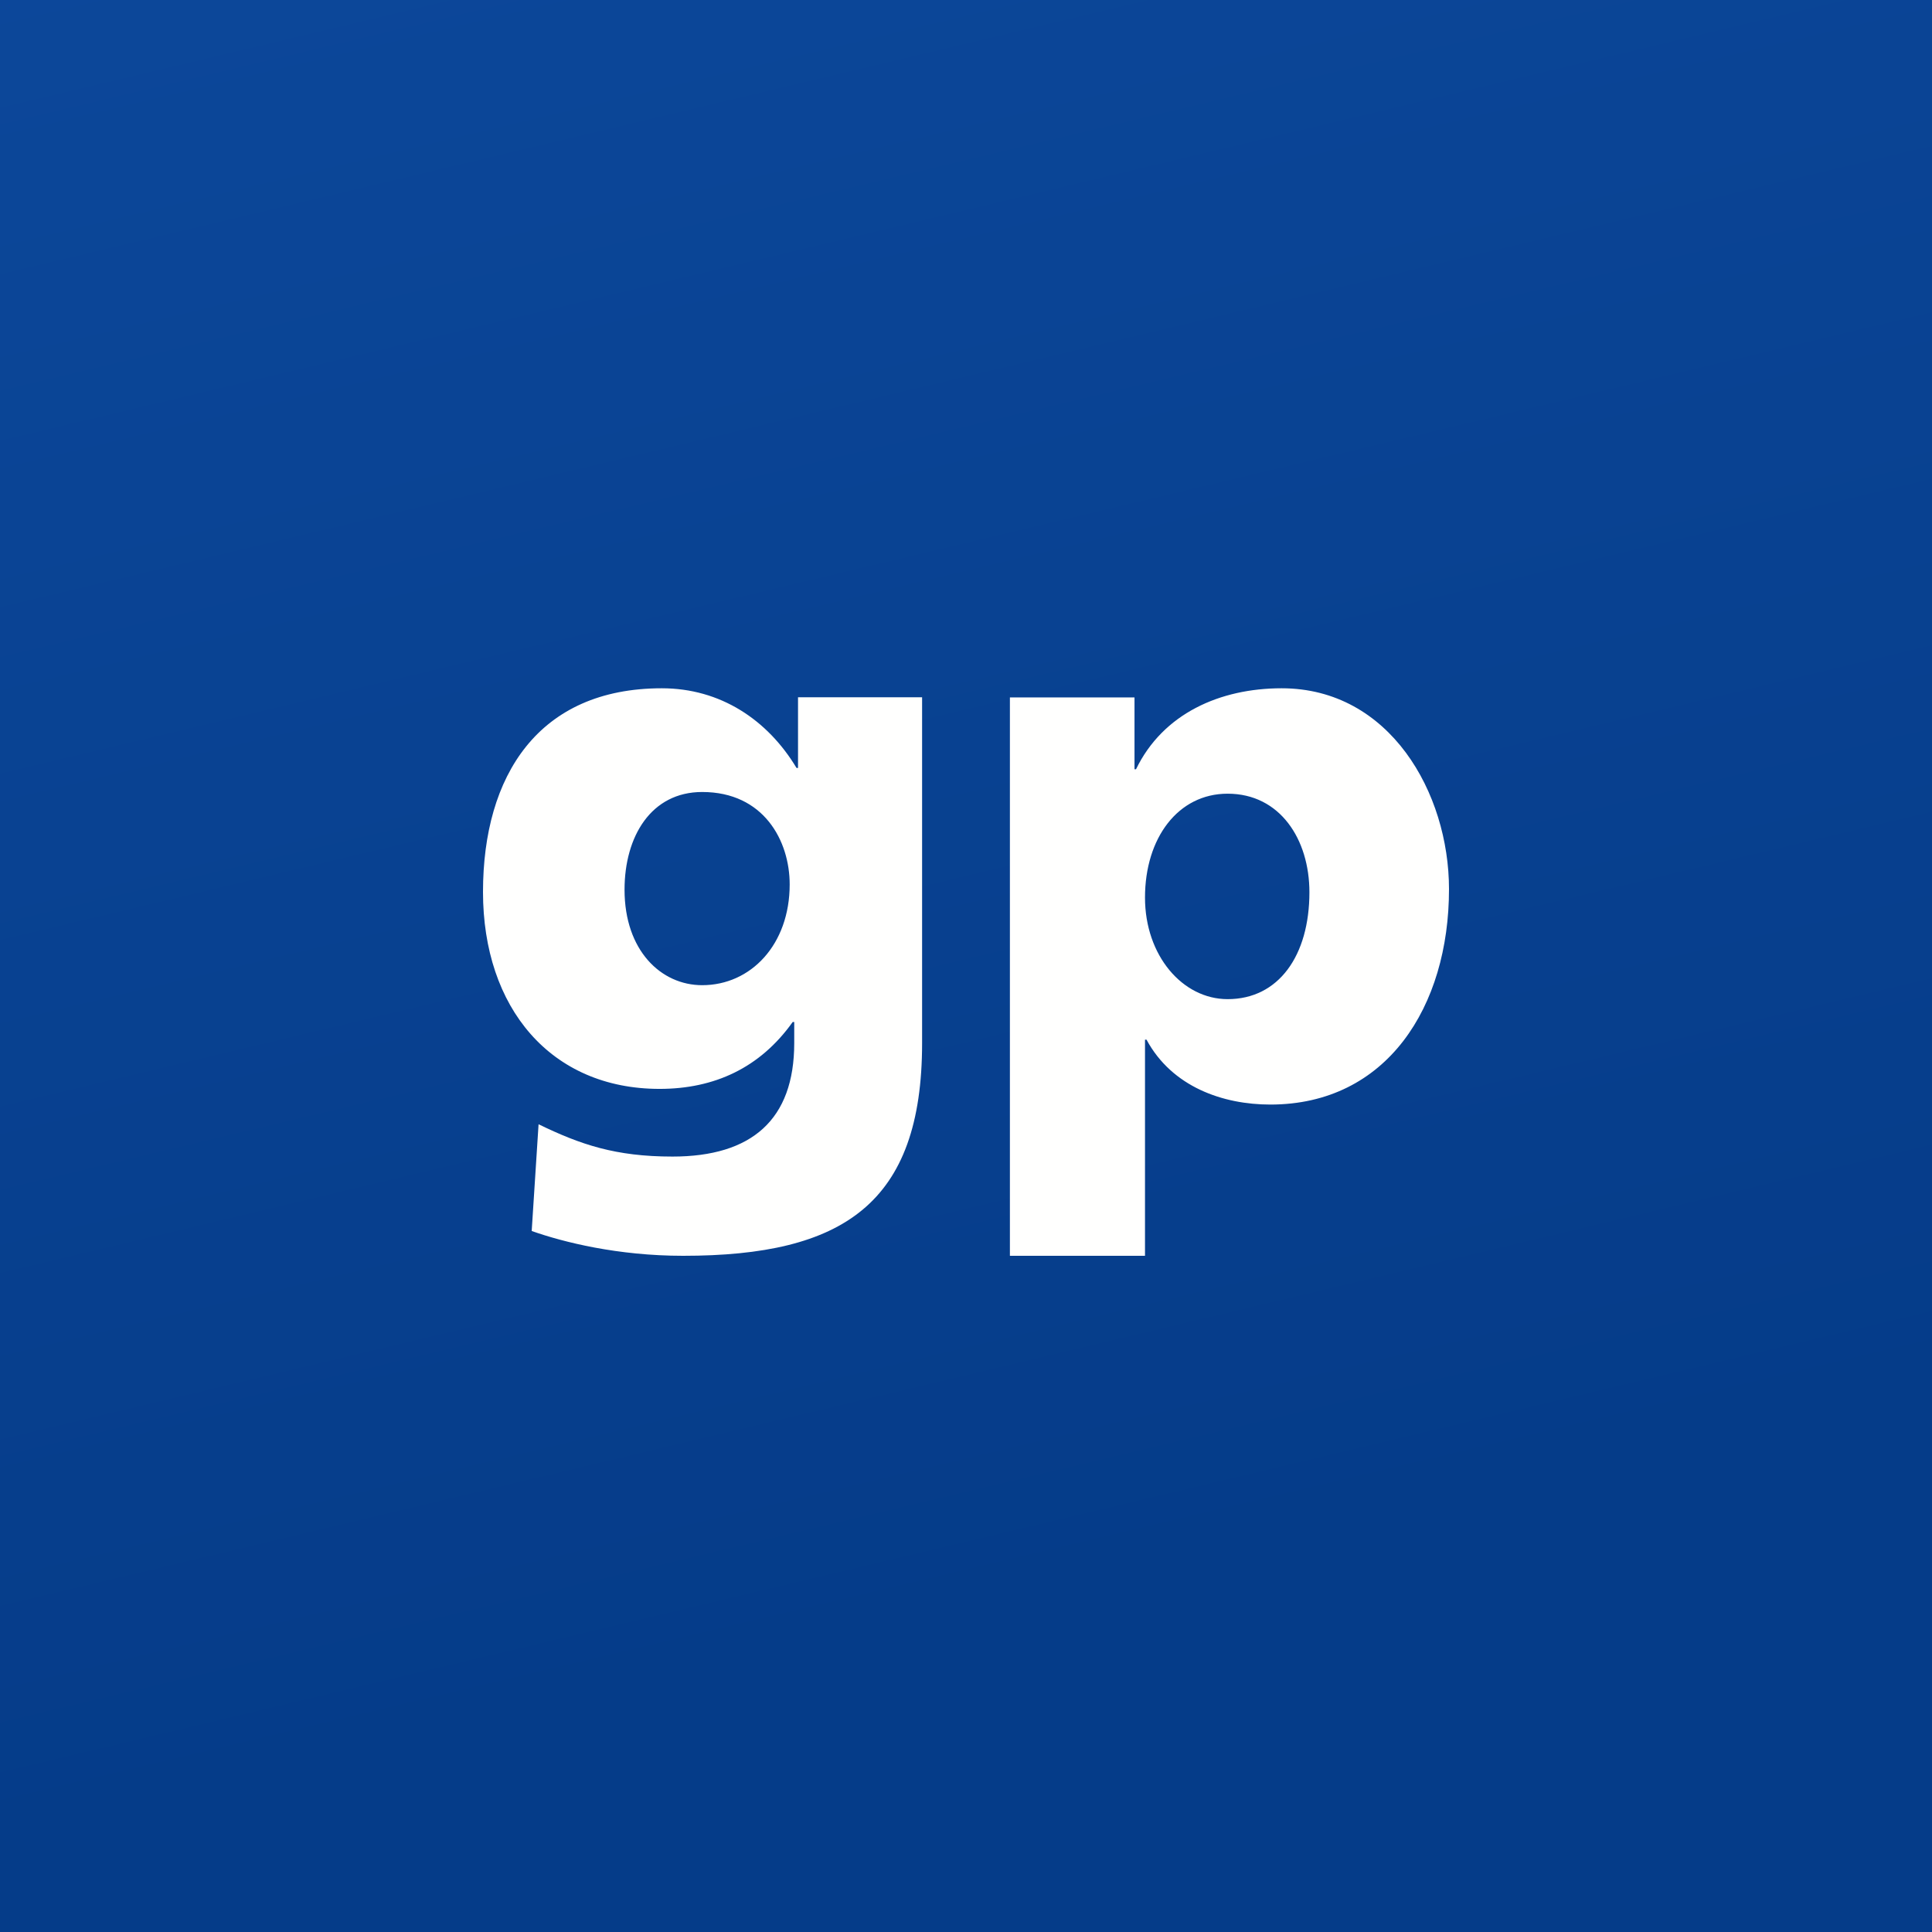 <svg width="160" height="160" viewBox="0 0 160 160" fill="none" xmlns="http://www.w3.org/2000/svg">
<rect x="0" y="0" width="160" height="160" fill="#808080" stroke="none"/>
<rect width="160" height="160" fill="url(#paint0_linear_617_1078)"/>
<path fill-rule="evenodd" clip-rule="evenodd" d="M83.636 104H94.824V86.1H94.949C97.063 90.022 101.291 91.475 105.206 91.475C114.841 91.475 120 83.378 120 73.635C120 65.667 115.093 57 106.14 57C101.043 57 96.317 59.087 94.08 63.706H93.955V57.759H83.636V104ZM108.44 73.89C108.44 79.141 105.891 82.745 101.666 82.745C97.935 82.745 94.824 79.141 94.824 74.332C94.824 69.399 97.561 65.73 101.666 65.73C106.016 65.73 108.44 69.523 108.44 73.89ZM76.364 57.747H66.089V63.597H65.965C63.57 59.614 59.661 57 54.81 57C44.602 57 40 64.219 40 73.869C40 83.459 45.609 90.177 54.622 90.177C59.159 90.177 62.94 88.439 65.648 84.637H65.775V86.383C65.775 92.733 62.248 95.782 55.693 95.782C50.966 95.782 48.067 94.787 44.602 93.106L44.033 101.947C46.681 102.877 51.156 104 56.575 104C69.809 104 76.364 99.703 76.364 86.383V57.747ZM51.722 73.681C51.722 69.263 53.928 65.59 58.151 65.59C63.254 65.59 65.398 69.633 65.398 73.245C65.398 78.228 62.182 81.589 58.151 81.589C54.748 81.589 51.722 78.722 51.722 73.681Z" fill="#FFFFFE"/>
<defs>
<linearGradient id="paint0_linear_617_1078" x1="160" y1="214.097" x2="77.773" y2="-130.219" gradientUnits="userSpaceOnUse">
<stop offset="0.271" stop-color="#053C89"/>
<stop offset="0.877" stop-color="#0F4CA1"/>
</linearGradient>
</defs>
</svg>
